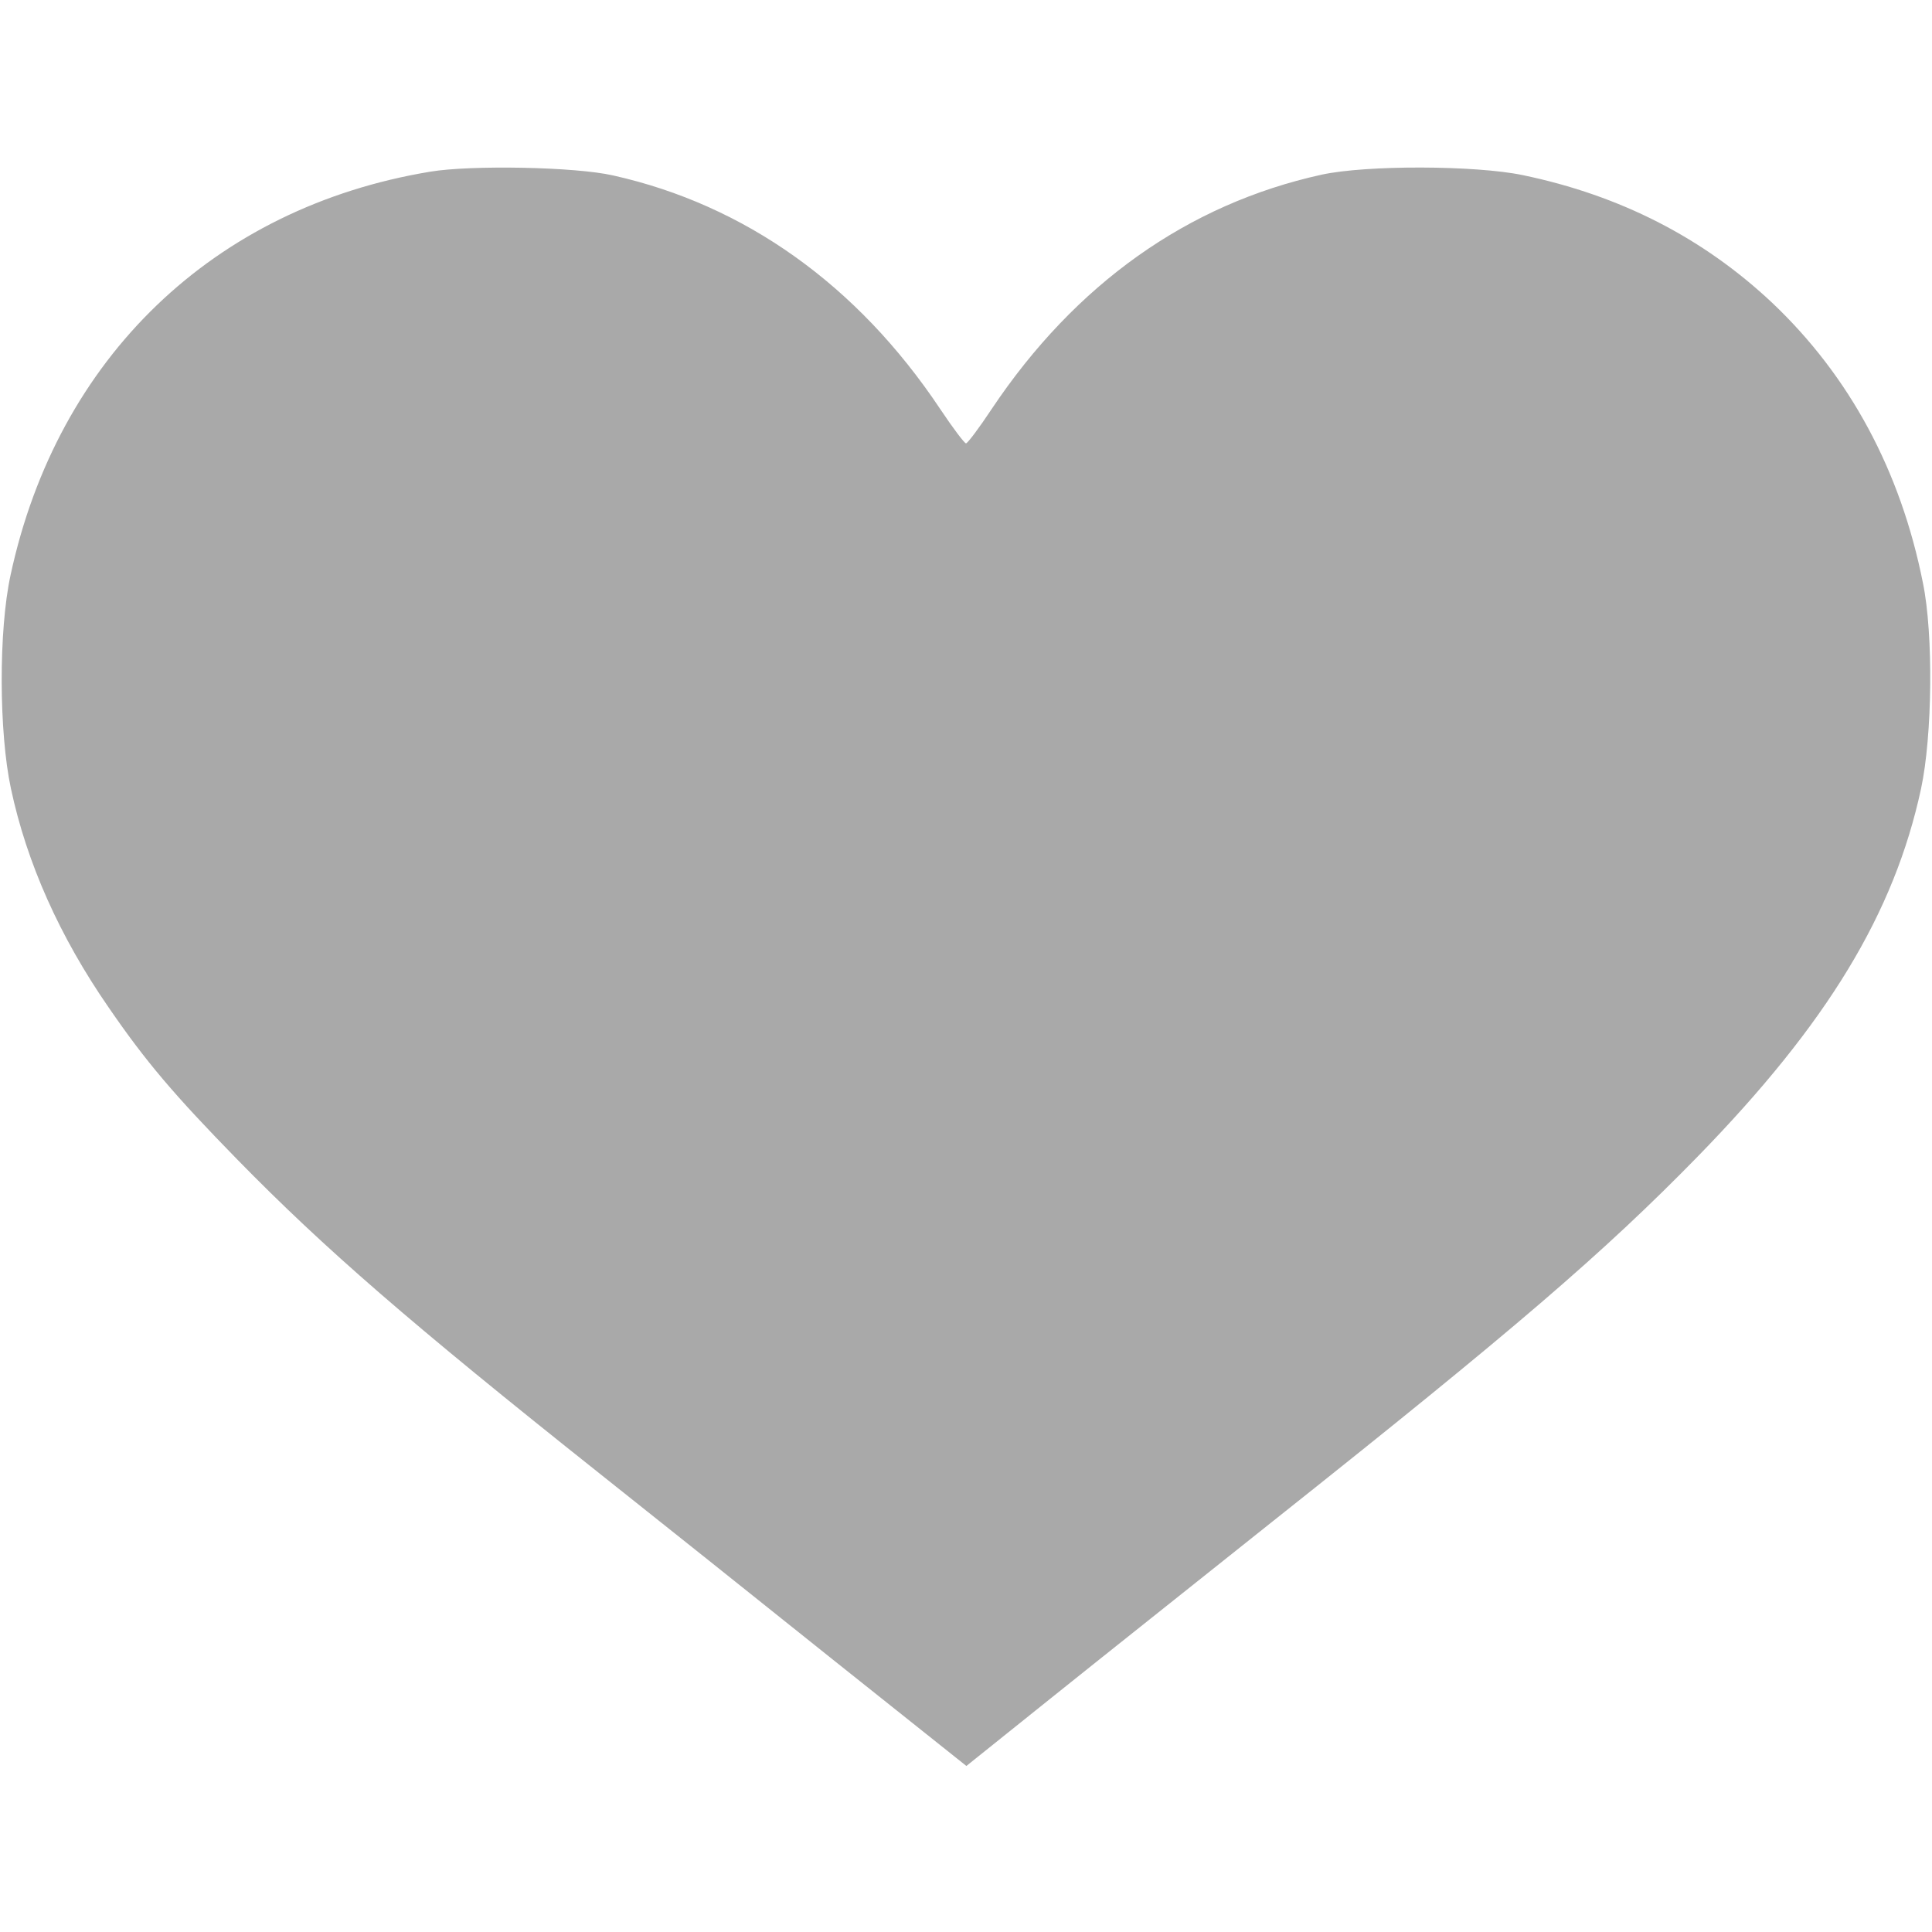 <?xml version="1.0" standalone="no"?>
<!DOCTYPE svg PUBLIC "-//W3C//DTD SVG 20010904//EN"
 "http://www.w3.org/TR/2001/REC-SVG-20010904/DTD/svg10.dtd">
<svg version="1.0" xmlns="http://www.w3.org/2000/svg"
 width="512pt" height="512pt" viewBox="0 0 512 512"
 preserveAspectRatio="xMidYMid meet">

<g transform="translate(0,512) scale(0.1,-0.1)"
fill="#a9a9a9" stroke="none">
<path d="M1140 4665 c-574 -95 -988 -493 -1112 -1069 -32 -147 -31 -417 1
-566 42 -197 129 -392 259 -580 99 -144 172 -230 342 -404 229 -234 457 -432
959 -831 145 -115 423 -337 618 -493 l354 -282 222 178 c122 98 389 310 592
472 636 505 874 709 1125 966 343 352 520 644 591 974 30 140 33 409 5 545
-59 297 -194 548 -400 743 -182 171 -401 284 -661 338 -125 26 -414 27 -533 1
-354 -78 -652 -289 -874 -621 -33 -50 -64 -91 -68 -91 -4 0 -35 41 -69 92
-219 328 -517 540 -866 618 -100 23 -377 28 -485 10z"/>
</g>
</svg>
